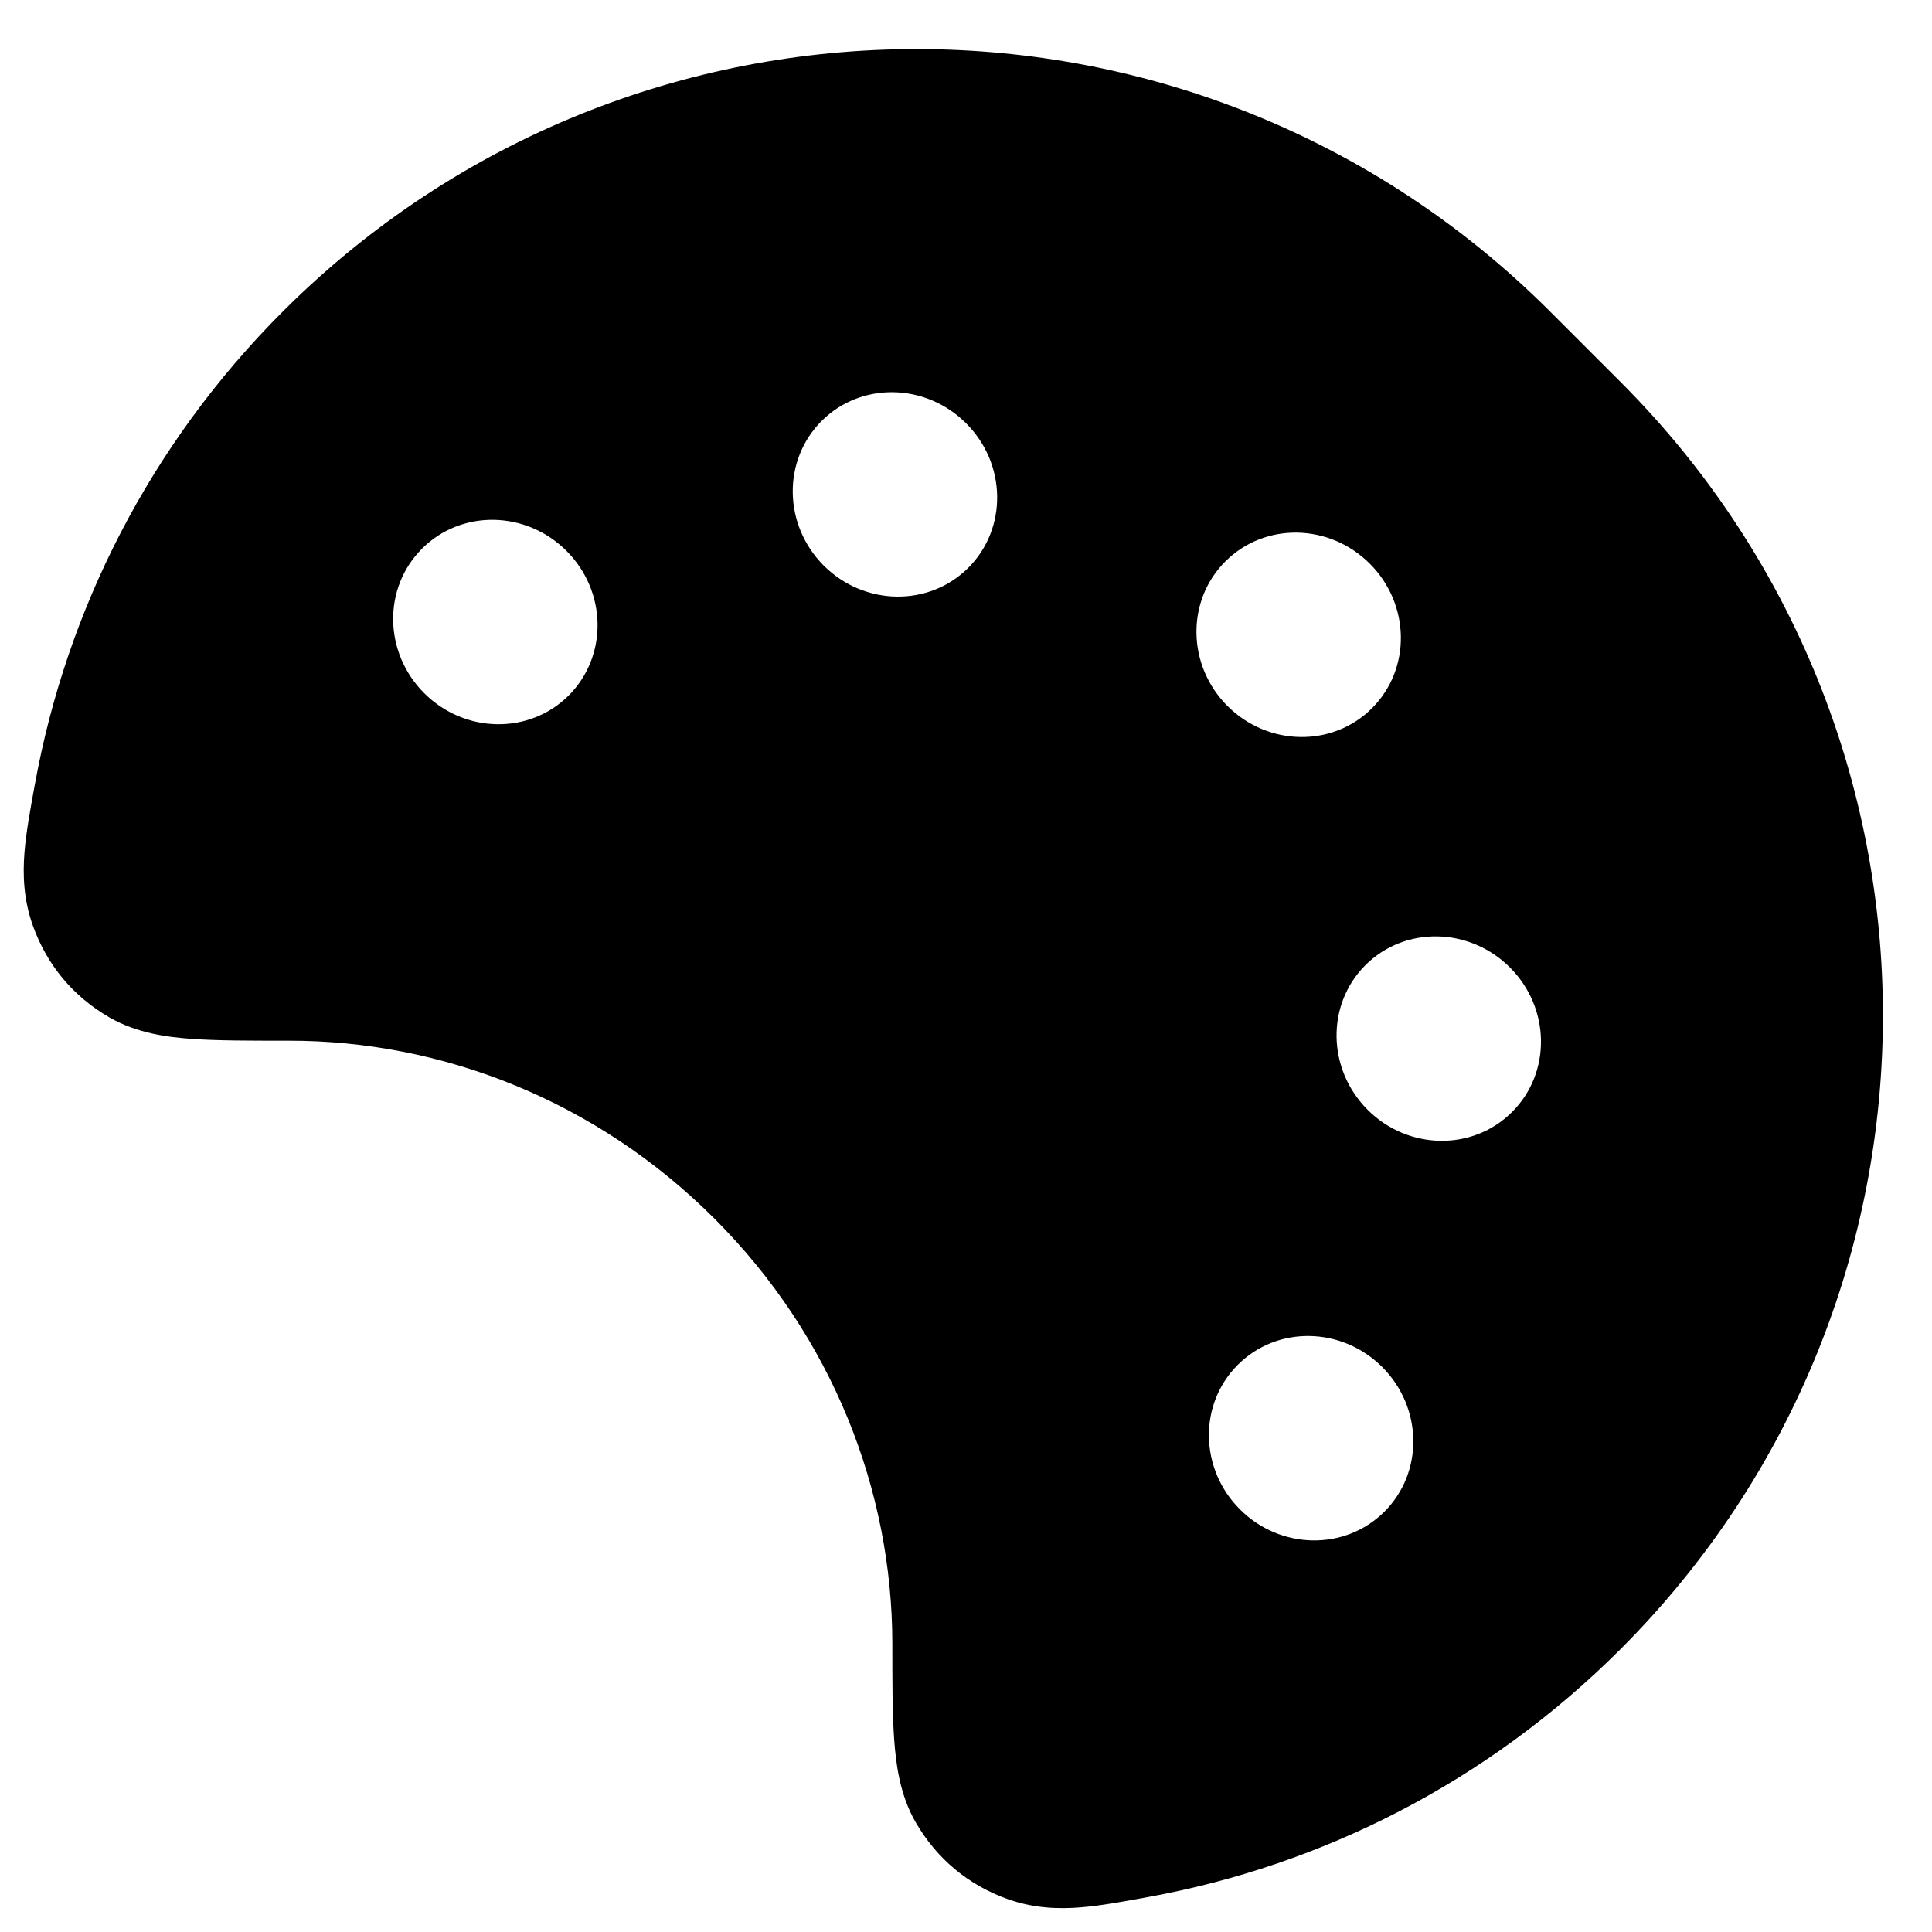 <svg width="24" height="24" viewBox="0 0 24 24" fill="none" xmlns="http://www.w3.org/2000/svg">
<path fill-rule="evenodd" clip-rule="evenodd" d="M20.13 20.487C24.477 16.14 24.477 9.091 20.13 4.744L19.256 3.87C14.909 -0.477 7.861 -0.477 3.513 3.87C1.852 5.531 0.825 7.59 0.434 9.74L0.427 9.777C0.375 10.062 0.324 10.343 0.304 10.589C0.282 10.868 0.292 11.175 0.409 11.501C0.584 11.989 0.909 12.378 1.358 12.638C1.702 12.837 2.088 12.885 2.391 12.906C2.703 12.928 3.099 12.928 3.556 12.928L3.591 12.928C5.482 12.927 7.4 13.663 8.875 15.138C10.347 16.61 11.082 18.523 11.085 20.41L11.085 20.446C11.085 20.903 11.085 21.298 11.108 21.611C11.13 21.914 11.178 22.3 11.378 22.643C11.639 23.092 12.028 23.416 12.516 23.591C12.842 23.707 13.149 23.717 13.429 23.694C13.675 23.674 13.956 23.622 14.241 23.57L14.277 23.563C16.422 23.17 18.473 22.143 20.13 20.487ZM15.248 8.77C15.752 9.273 16.556 9.286 17.044 8.797C17.532 8.309 17.52 7.506 17.016 7.002C16.513 6.499 15.709 6.486 15.221 6.975C14.733 7.463 14.745 8.267 15.248 8.77ZM16.989 13.786C17.492 14.289 18.296 14.302 18.784 13.813C19.273 13.325 19.26 12.521 18.757 12.018C18.253 11.515 17.45 11.502 16.961 11.99C16.473 12.479 16.486 13.282 16.989 13.786ZM10.206 5.23C9.718 5.719 9.73 6.522 10.233 7.026C10.737 7.529 11.541 7.541 12.029 7.053C12.517 6.565 12.505 5.761 12.001 5.258C11.498 4.755 10.694 4.742 10.206 5.23ZM15.403 18.75C15.906 19.253 16.71 19.266 17.198 18.778C17.687 18.29 17.674 17.486 17.171 16.982C16.667 16.479 15.864 16.466 15.376 16.955C14.887 17.443 14.9 18.247 15.403 18.75ZM5.242 6.816C4.754 7.304 4.766 8.108 5.27 8.611C5.773 9.114 6.577 9.127 7.065 8.639C7.553 8.15 7.541 7.347 7.037 6.843C6.534 6.34 5.73 6.327 5.242 6.816Z" fill="black"/>
</svg>
